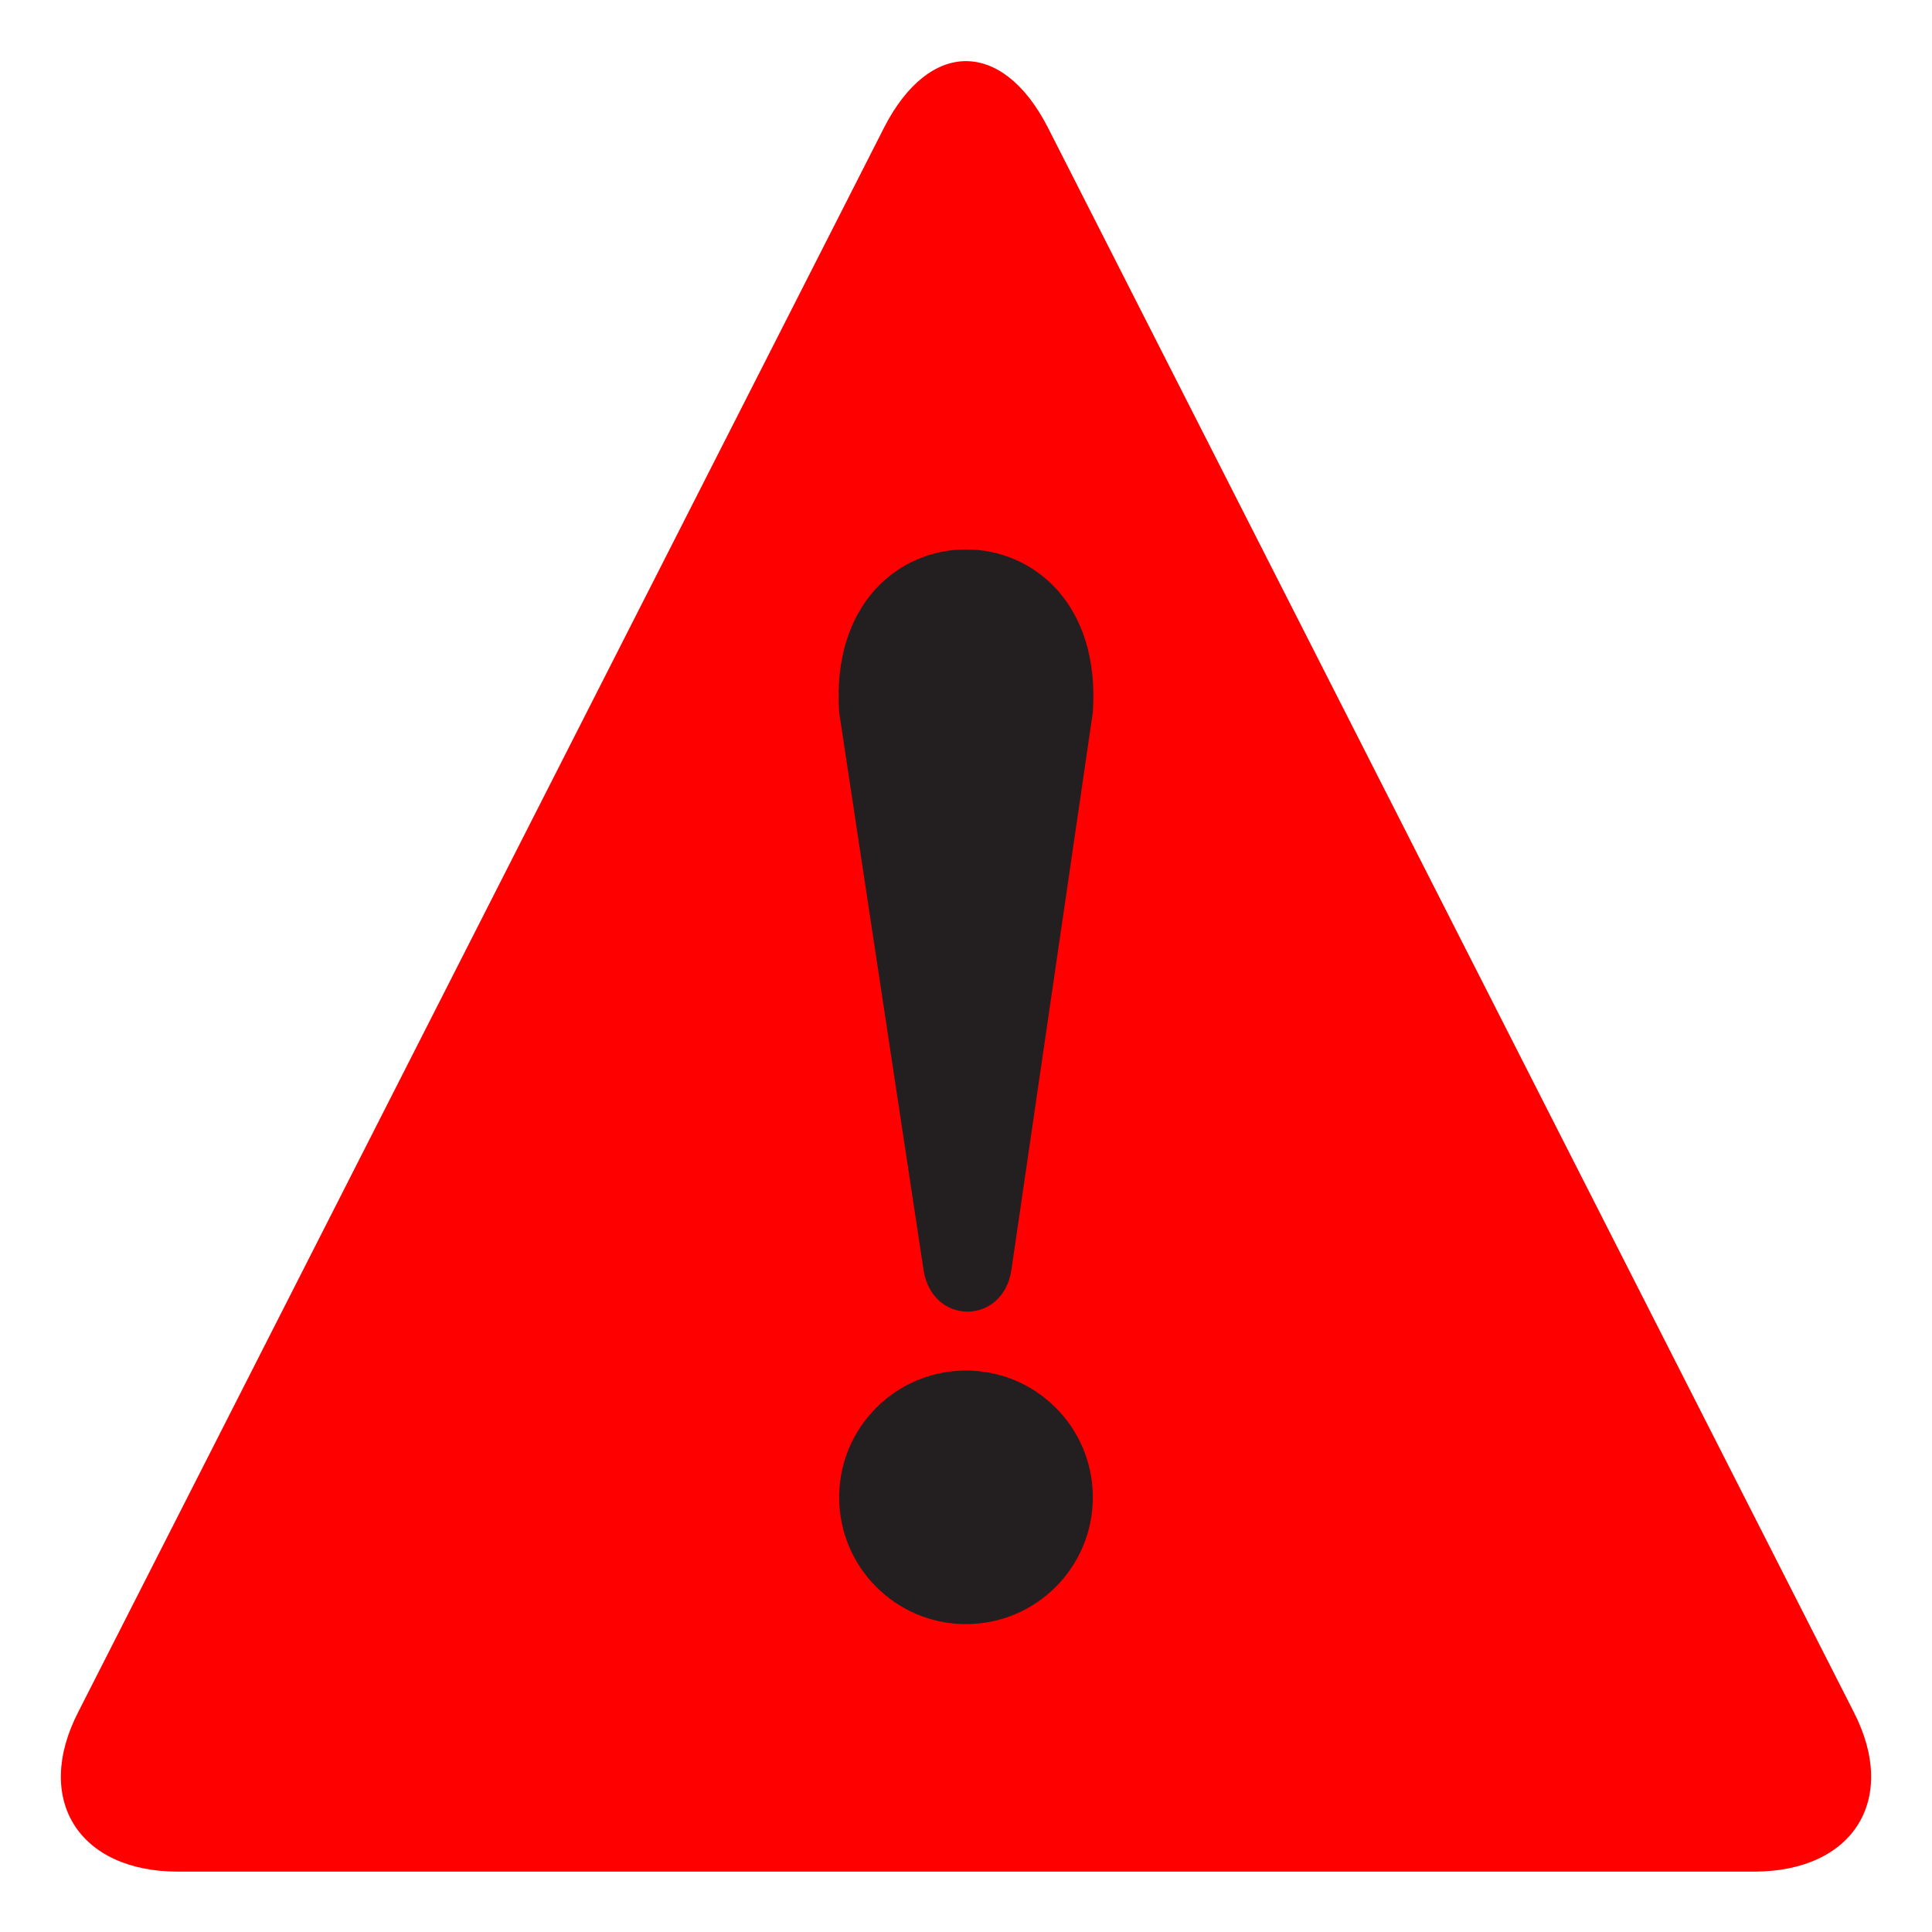 <svg width="28" height="28" viewBox="0 0 28 28" fill="none" xmlns="http://www.w3.org/2000/svg">
<path d="M2.581 27.125C1.137 27.125 0.481 26.075 1.137 24.806L12.819 1.837C13.475 0.569 14.525 0.569 15.181 1.837L26.863 24.806C27.519 26.075 26.863 27.125 25.419 27.125H2.581Z" fill="#FF0000"/>
<path d="M12.162 10.325L13.387 18.419C13.519 19.206 14.525 19.206 14.656 18.419L15.838 10.325C16.056 7.175 11.944 7.175 12.162 10.325Z" fill="#231F20"/>
<path d="M14 23.538C15.015 23.538 15.838 22.715 15.838 21.7C15.838 20.685 15.015 19.863 14 19.863C12.985 19.863 12.162 20.685 12.162 21.7C12.162 22.715 12.985 23.538 14 23.538Z" fill="#231F20"/>
</svg>
